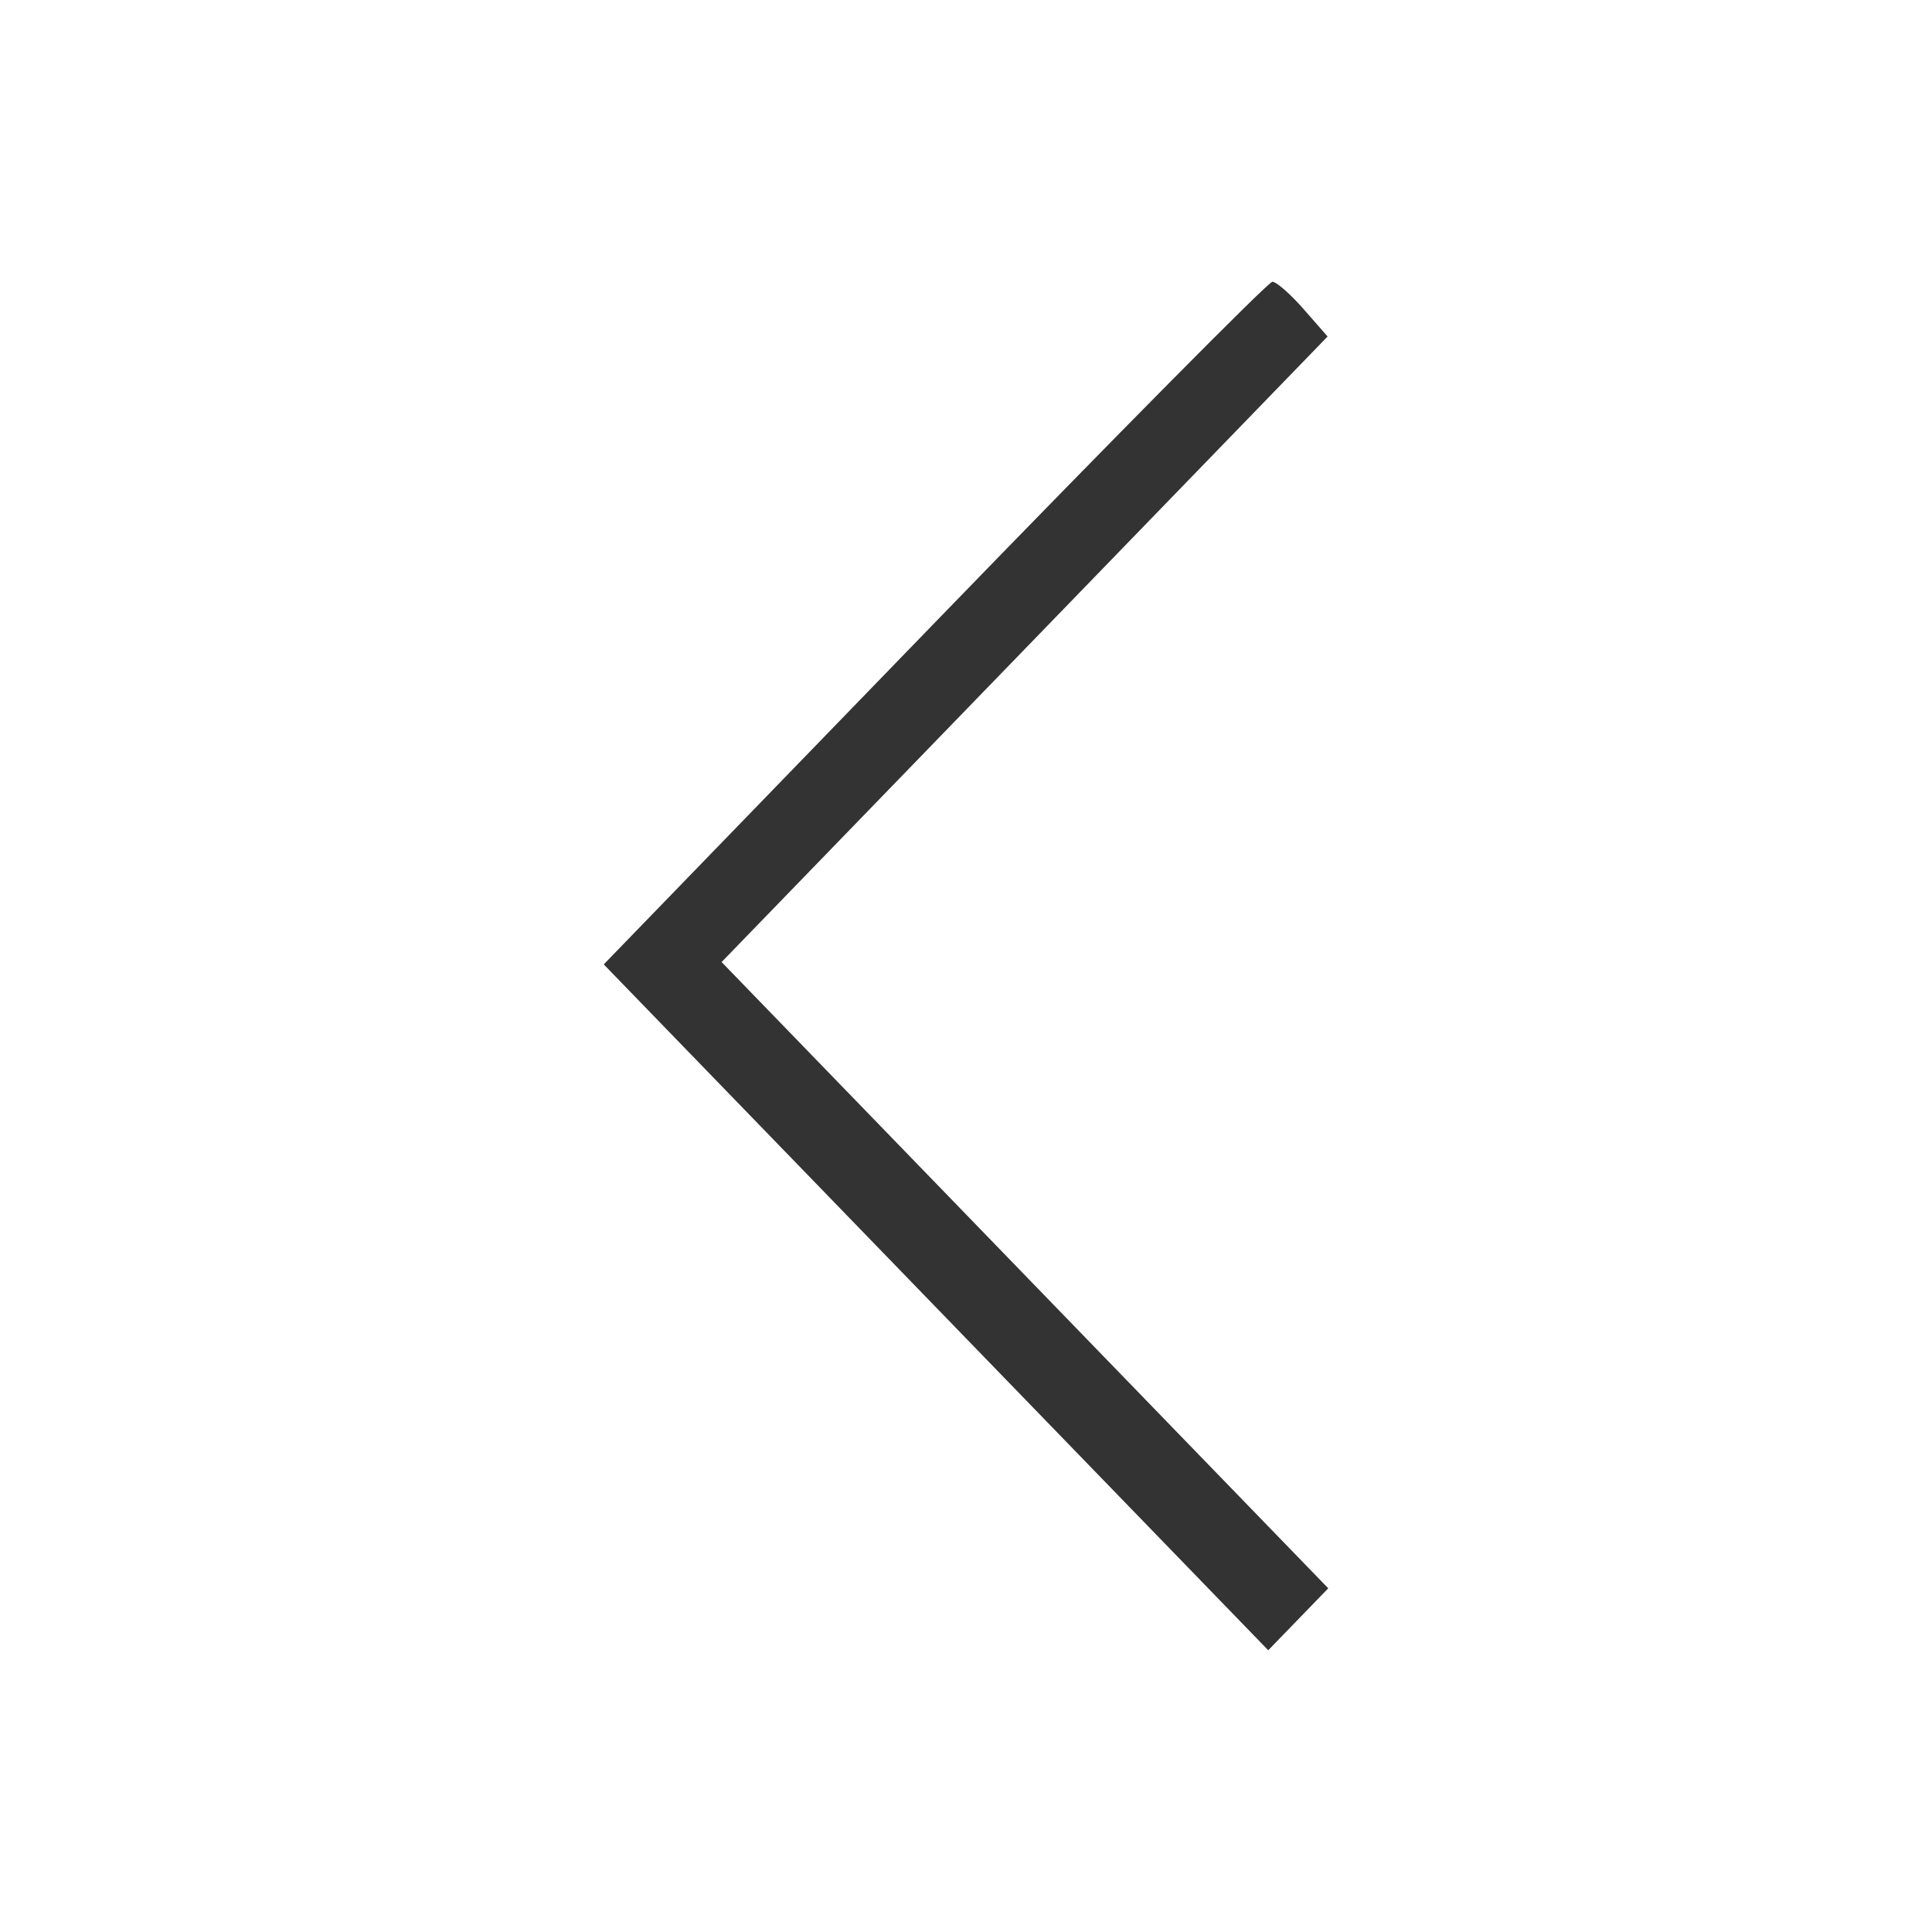 <svg width="48" height="48" viewBox="0 0 48 48" fill="none" xmlns="http://www.w3.org/2000/svg">
<path fill-rule="evenodd" clip-rule="evenodd" d="M32.388 7.68C32.061 7.306 31.711 7 31.611 7C31.512 7 27.733 10.816 23.215 15.48L15 23.96L23.254 32.48L31.509 41L32.255 40.23L33 39.461L25.464 31.682L17.928 23.902L25.456 16.131L32.984 8.36L32.388 7.68Z" fill="#333333"/>
</svg>
